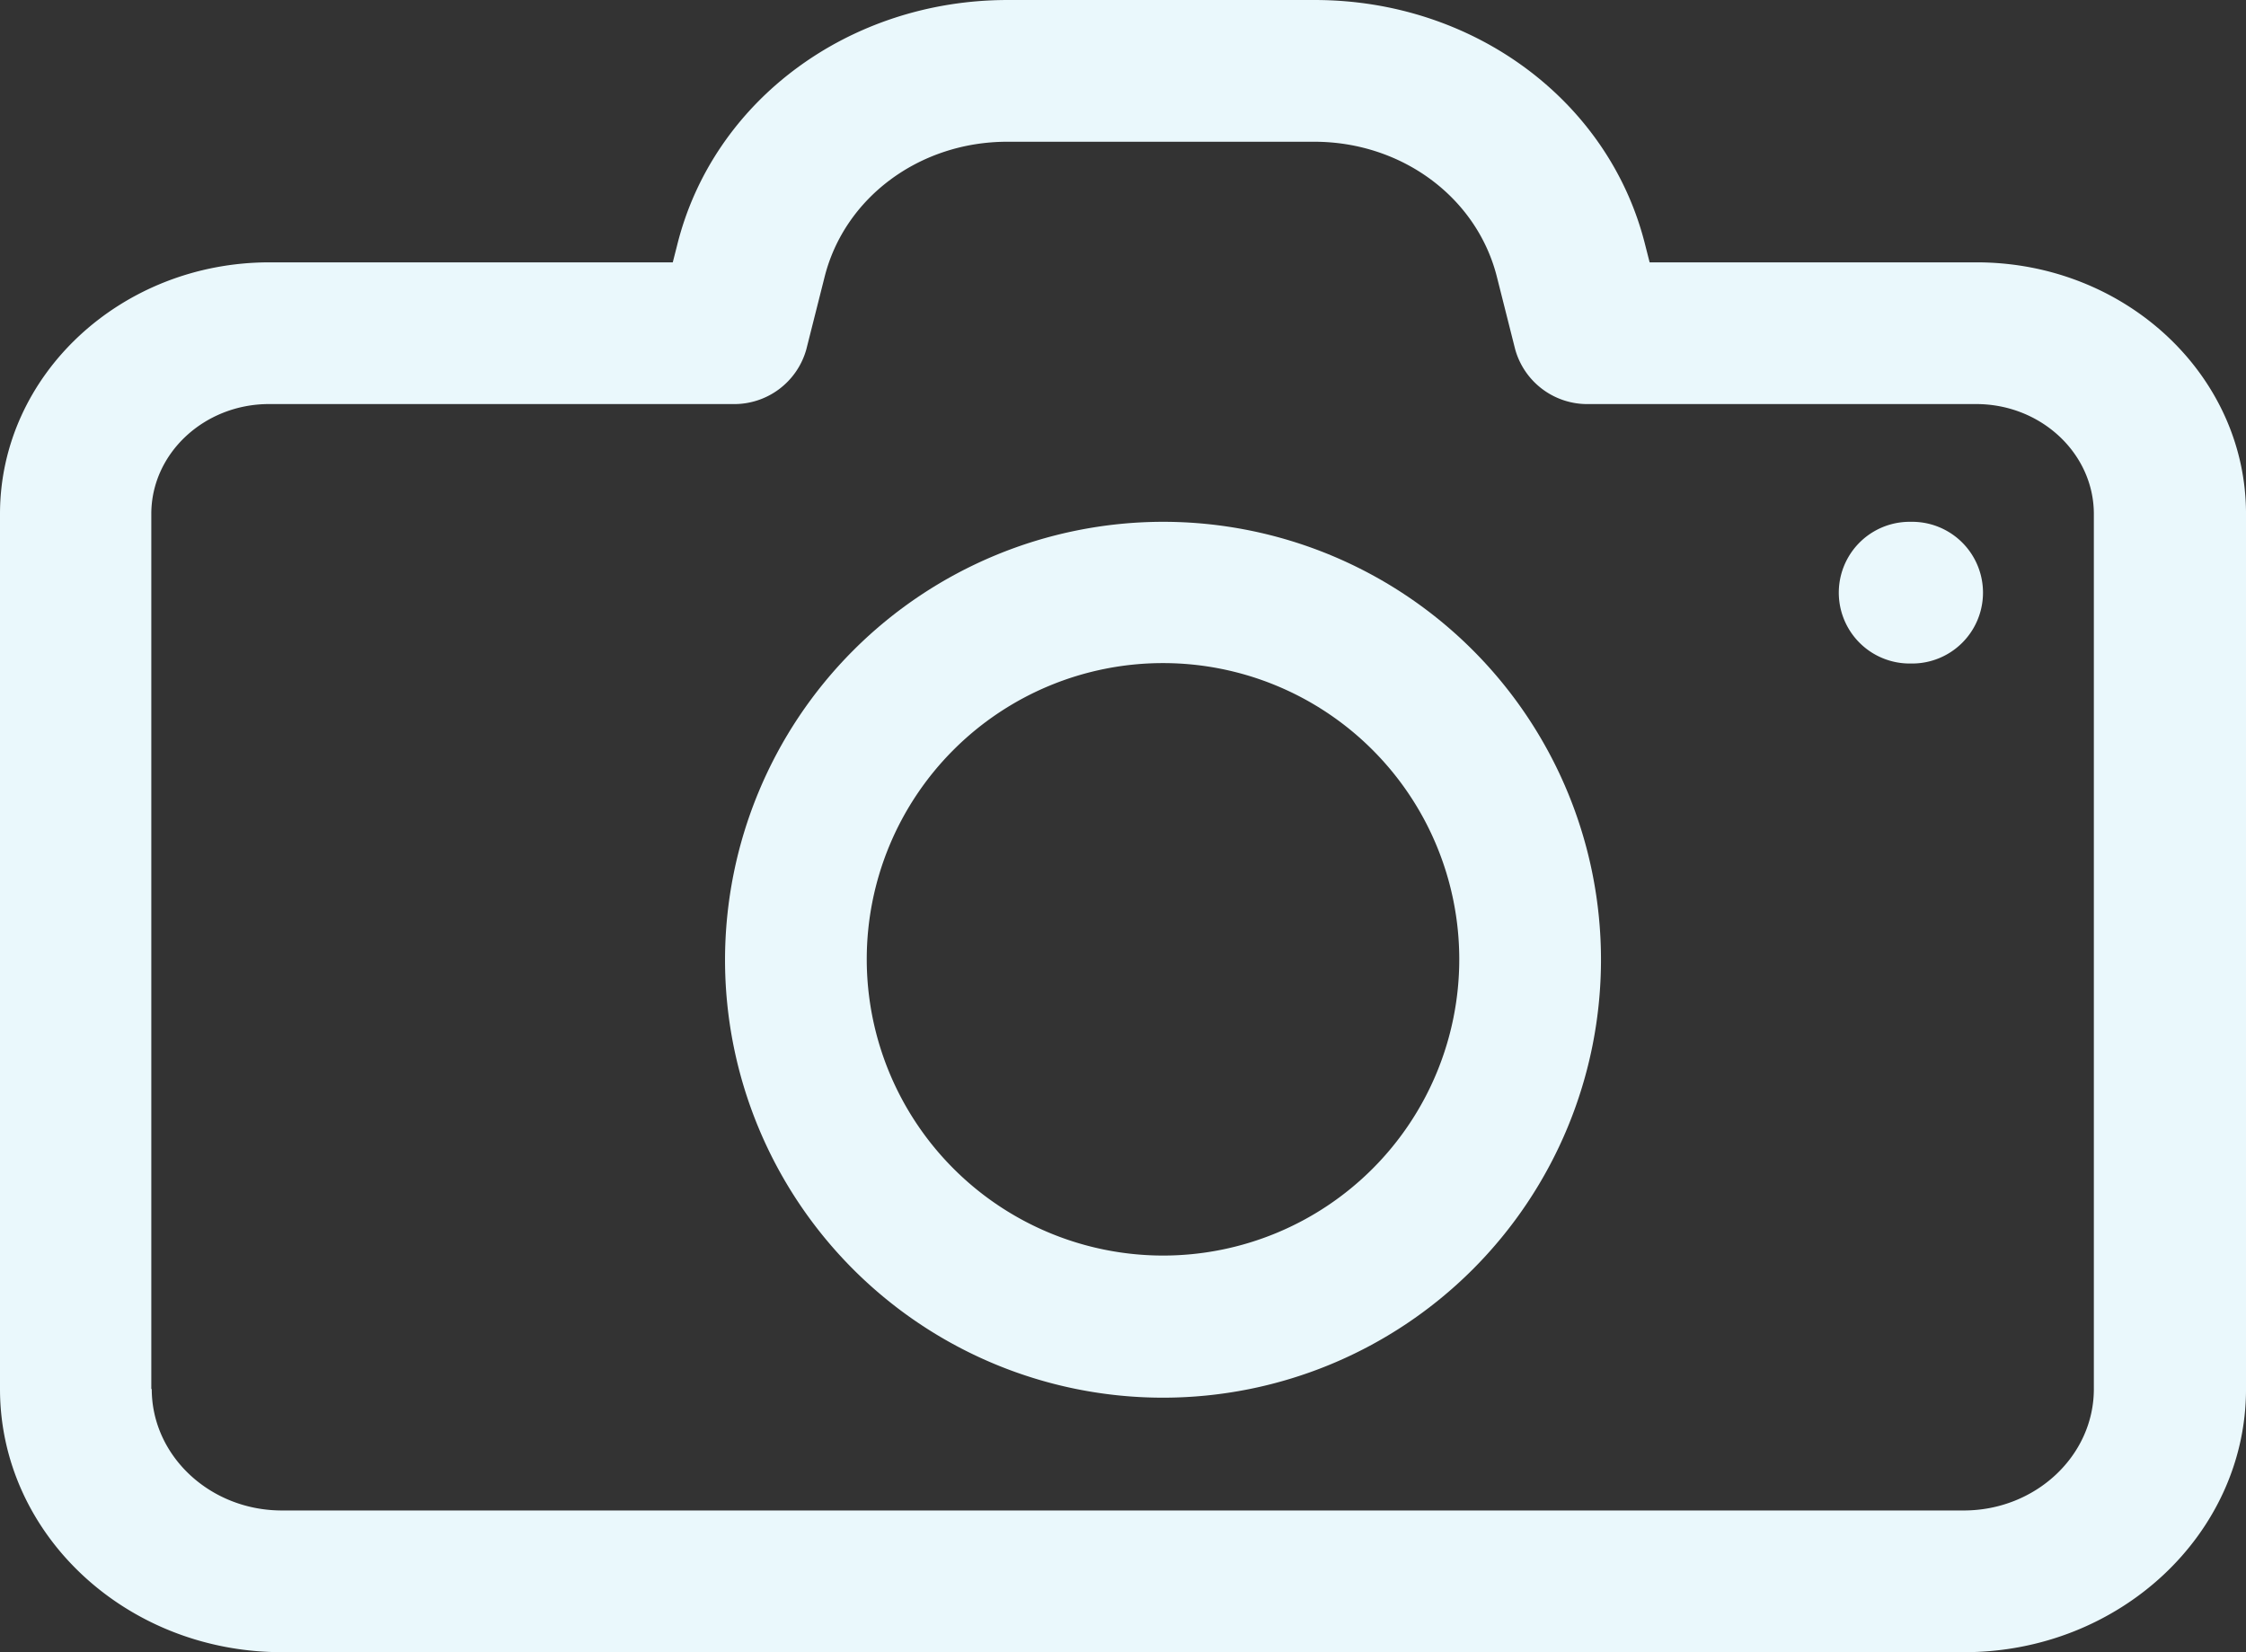 <svg xmlns="http://www.w3.org/2000/svg" width="265.842" height="195.576" viewBox="0 0 265.842 195.576">
  <rect x="0" y="0" width="265.842" height="195.576" fill="#333333" stroke="none"/>
  <g id="photo-camera_1_" data-name="photo-camera (1)" transform="translate(10)">
    <g id="组_1267" data-name="组 1267" transform="translate(-10 0)">
      <g id="组_1266" data-name="组 1266">
        <path id="路径_8960" data-name="路径 8960" d="M-10,209.672V106.089c0-16.432,14.3-29.784,31.89-29.784H69.631l.524-2.054c4.242-17.068,20.318-29,39.117-29h36.341c18.8,0,34.875,11.933,39.117,29l.524,2.054h38.7c17.595,0,31.89,13.351,31.89,29.784V209.672c0,17.166-14.976,31.153-33.357,31.153H23.461C4.976,240.874-10,226.887-10,209.672Zm17.961,0c0,7.923,6.912,14.378,15.4,14.378H222.433c8.483,0,15.4-6.456,15.4-14.378V106.089c0-7.14-6.231-13.009-13.929-13.009H178.08a8.855,8.855,0,0,1-8.745-6.5l-2.147-8.51c-2.356-9.439-11.259-16.041-21.627-16.041H109.219c-10.368,0-19.27,6.6-21.627,16.041l-2.147,8.51a8.855,8.855,0,0,1-8.745,6.5H21.838c-7.645,0-13.929,5.82-13.929,13.009V209.672Z" transform="translate(10 -45.25)" fill="#eaf8fc"/>
        <path id="路径_8961" data-name="路径 8961" d="M191.04,171.55a51.84,51.84,0,1,1-51.84,51.84A51.9,51.9,0,0,1,191.04,171.55Zm0,86.857a35.066,35.066,0,1,0-35.066-35.066A35.1,35.1,0,0,0,191.04,258.407Z" transform="translate(-53.384 -109.782)" fill="#eaf8fc"/>
        <path id="路径_8962" data-name="路径 8962" d="M72.112,171.55h.293a8.387,8.387,0,0,1,0,16.775h-.293a8.387,8.387,0,1,1,0-16.775Z" transform="translate(153.92 -109.782)" fill="#eaf8fc"/>
      </g>
    </g>
  </g>
</svg>
